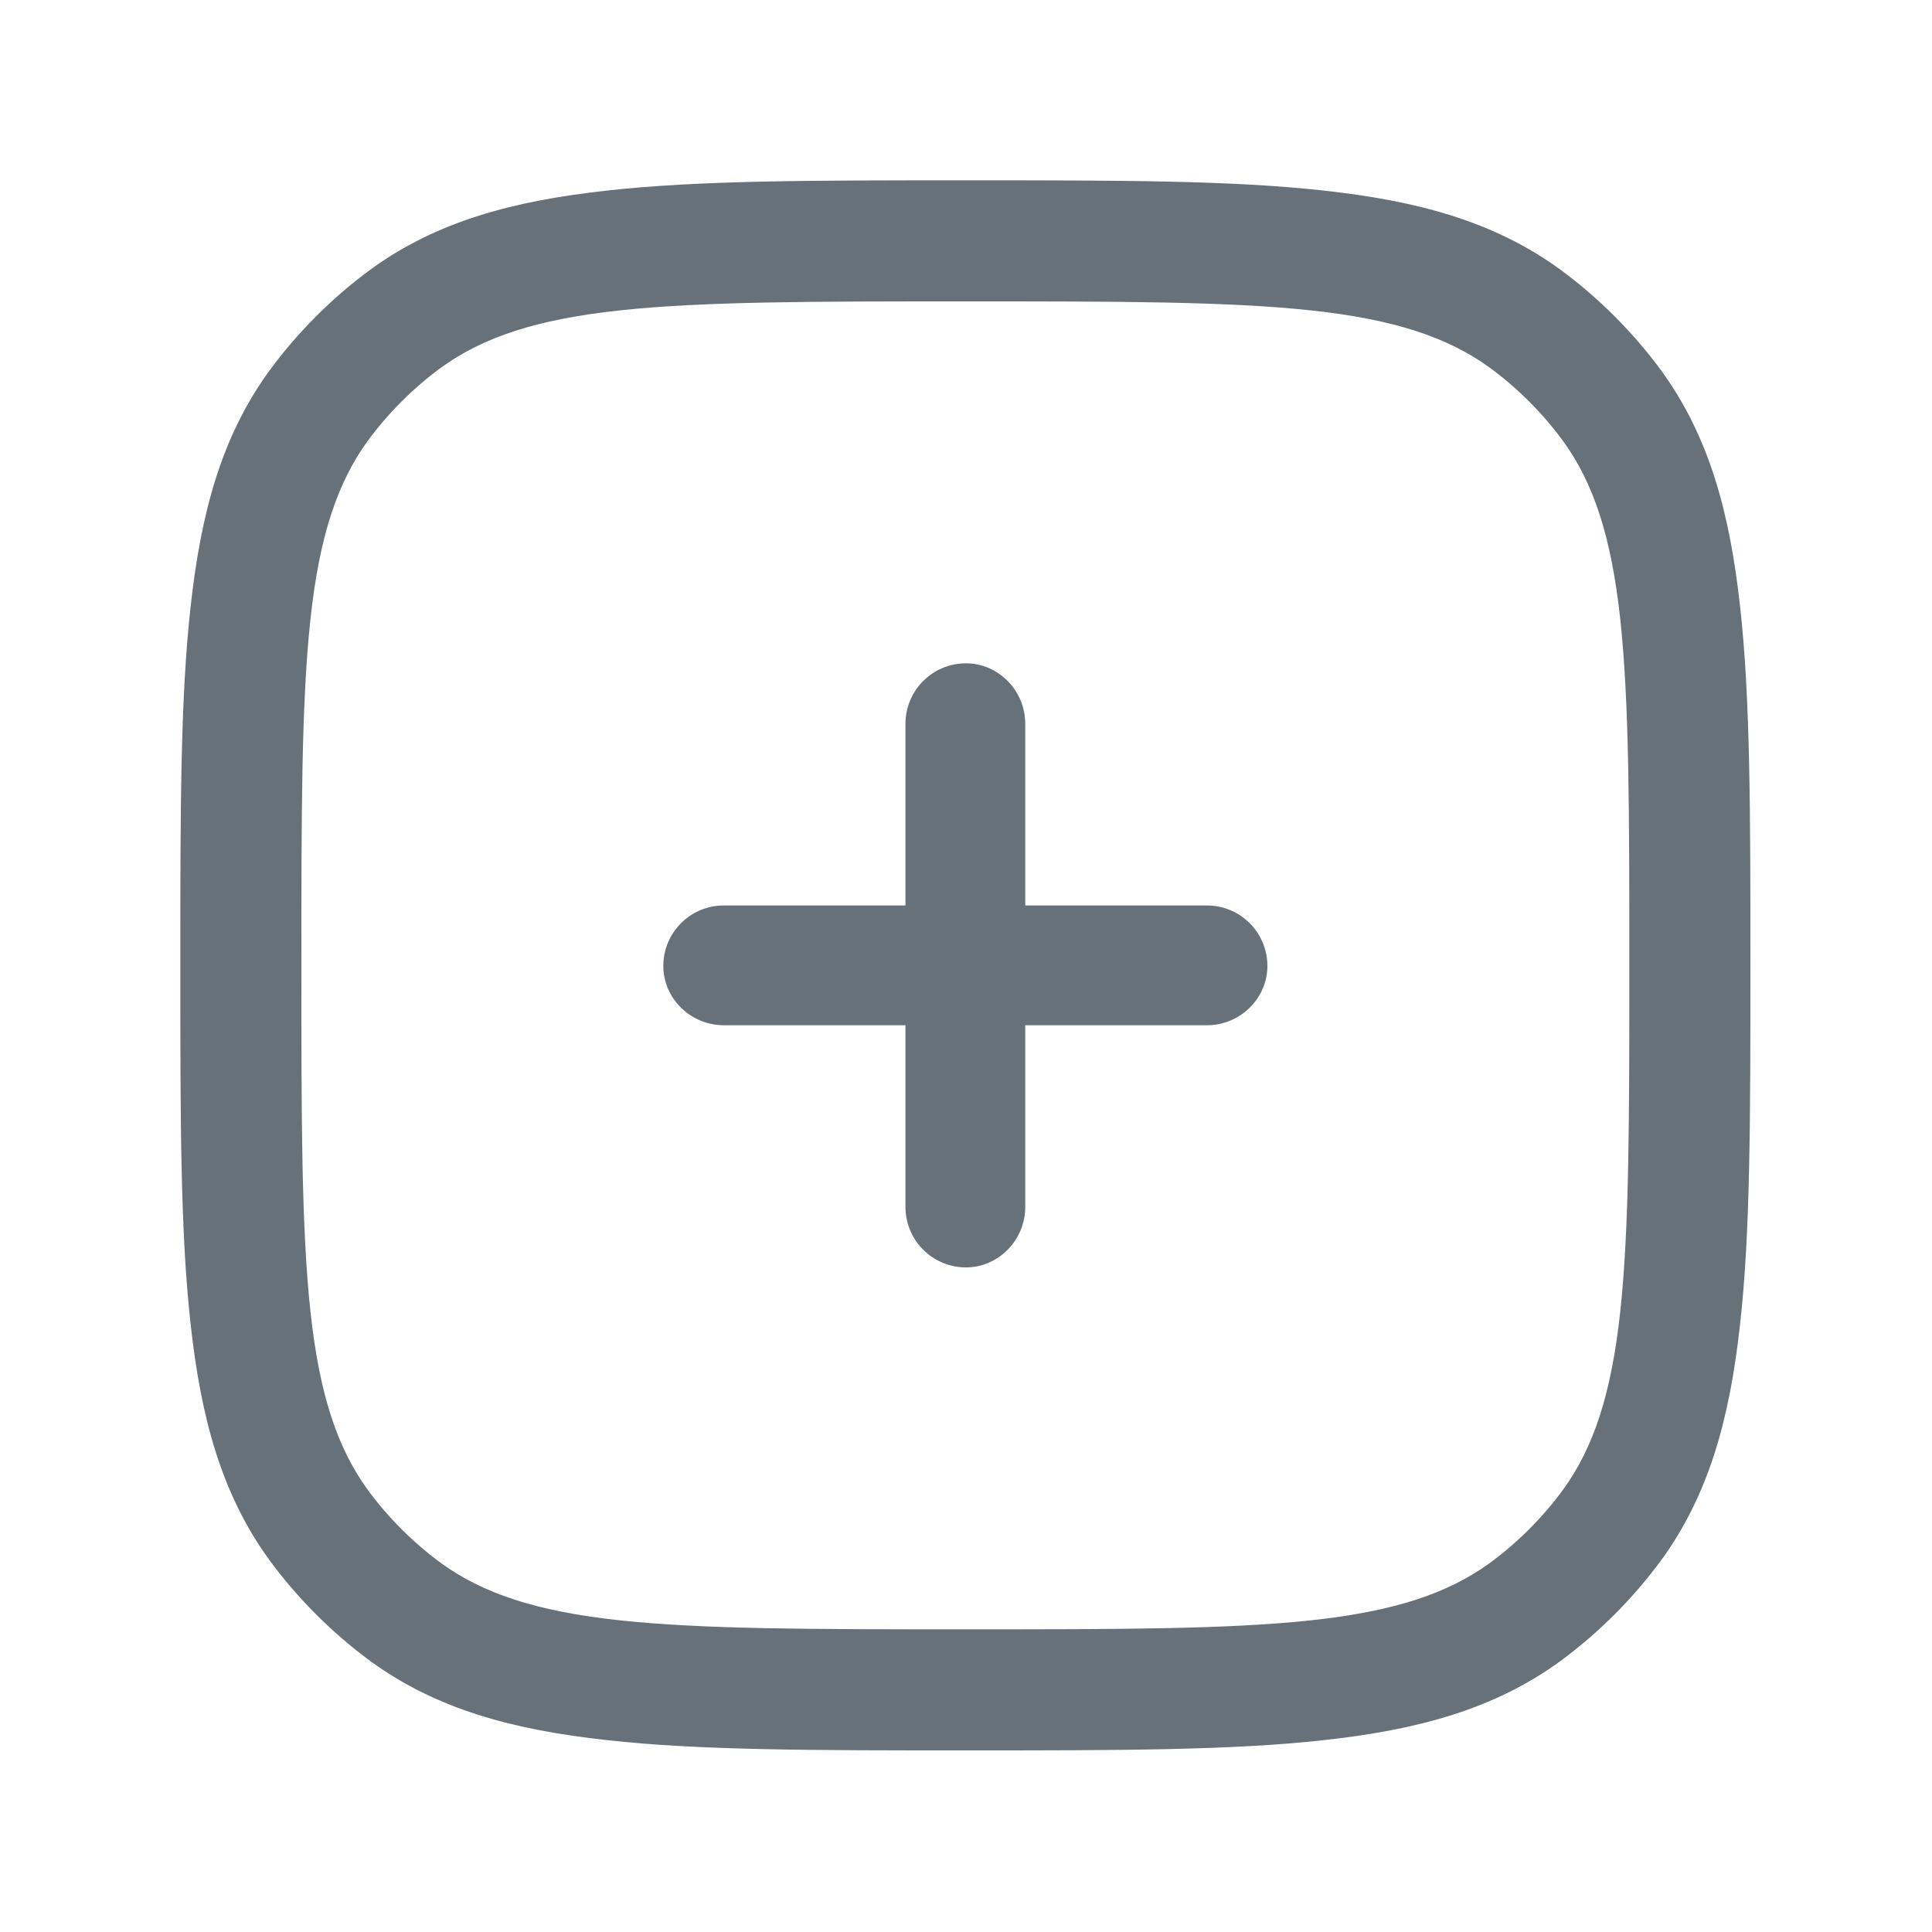 <svg width="15" height="15" viewBox="0 0 15 15" fill="none" xmlns="http://www.w3.org/2000/svg" xmlns:xlink="http://www.w3.org/1999/xlink">
	<desc>
			Created with Pixso.
	</desc>
	<defs>
		<clipPath id="clip112_5013">
			<rect id="Hicon / Outline / Add Square" width="15" height="15" fill="white" fill-opacity="0"/>
		</clipPath>
	</defs>
	<g clip-path="url(#clip112_5013)">
		<path id="Vector" d="M7.52 1.4C8.67 1.4 9.57 1.4 10.28 1.48C11.01 1.56 11.6 1.72 12.11 2.09C12.41 2.31 12.68 2.58 12.9 2.88C13.27 3.39 13.43 3.98 13.51 4.71C13.59 5.42 13.59 6.32 13.59 7.47L13.59 7.52C13.59 8.67 13.59 9.57 13.51 10.28C13.43 11.01 13.27 11.6 12.9 12.11C12.68 12.41 12.41 12.68 12.11 12.9C11.6 13.27 11.01 13.43 10.28 13.51C9.57 13.59 8.67 13.59 7.52 13.59L7.47 13.59C6.32 13.59 5.42 13.59 4.71 13.51C3.98 13.43 3.39 13.27 2.88 12.9C2.58 12.68 2.31 12.41 2.09 12.11C1.72 11.6 1.56 11.01 1.48 10.28C1.4 9.57 1.4 8.67 1.4 7.52L1.4 7.47C1.4 6.32 1.4 5.42 1.48 4.71C1.56 3.98 1.72 3.39 2.09 2.88C2.31 2.58 2.58 2.31 2.88 2.09C3.39 1.72 3.98 1.56 4.71 1.48C5.42 1.4 6.32 1.4 7.47 1.4L7.52 1.4ZM4.81 2.41C4.16 2.48 3.75 2.62 3.43 2.85C3.21 3.01 3.01 3.21 2.85 3.43C2.62 3.75 2.48 4.16 2.41 4.81C2.34 5.46 2.34 6.31 2.34 7.5C2.34 8.68 2.34 9.53 2.41 10.18C2.48 10.83 2.62 11.24 2.85 11.56C3.01 11.78 3.21 11.98 3.43 12.14C3.75 12.37 4.16 12.51 4.81 12.58C5.46 12.65 6.31 12.65 7.5 12.65C8.68 12.65 9.53 12.65 10.18 12.58C10.83 12.51 11.24 12.37 11.56 12.14C11.78 11.98 11.98 11.78 12.14 11.56C12.37 11.24 12.51 10.83 12.58 10.18C12.65 9.53 12.65 8.68 12.65 7.5C12.65 6.31 12.65 5.46 12.58 4.81C12.51 4.16 12.37 3.75 12.14 3.43C11.98 3.21 11.78 3.01 11.56 2.85C11.24 2.62 10.83 2.48 10.18 2.41C9.53 2.34 8.68 2.34 7.5 2.34C6.31 2.34 5.46 2.34 4.81 2.41ZM7.5 5.15C7.75 5.15 7.96 5.36 7.96 5.62L7.96 7.03L9.37 7.03C9.63 7.03 9.84 7.24 9.84 7.5C9.84 7.75 9.63 7.96 9.37 7.96L7.96 7.96L7.96 9.37C7.96 9.63 7.75 9.84 7.5 9.84C7.24 9.84 7.03 9.63 7.03 9.37L7.03 7.96L5.62 7.96C5.36 7.96 5.15 7.75 5.15 7.5C5.15 7.24 5.36 7.03 5.62 7.03L7.03 7.03L7.03 5.62C7.03 5.36 7.24 5.15 7.5 5.15Z" fill="#677179" fill-opacity="1" fill-rule="evenodd"/>
	</g>
</svg>
